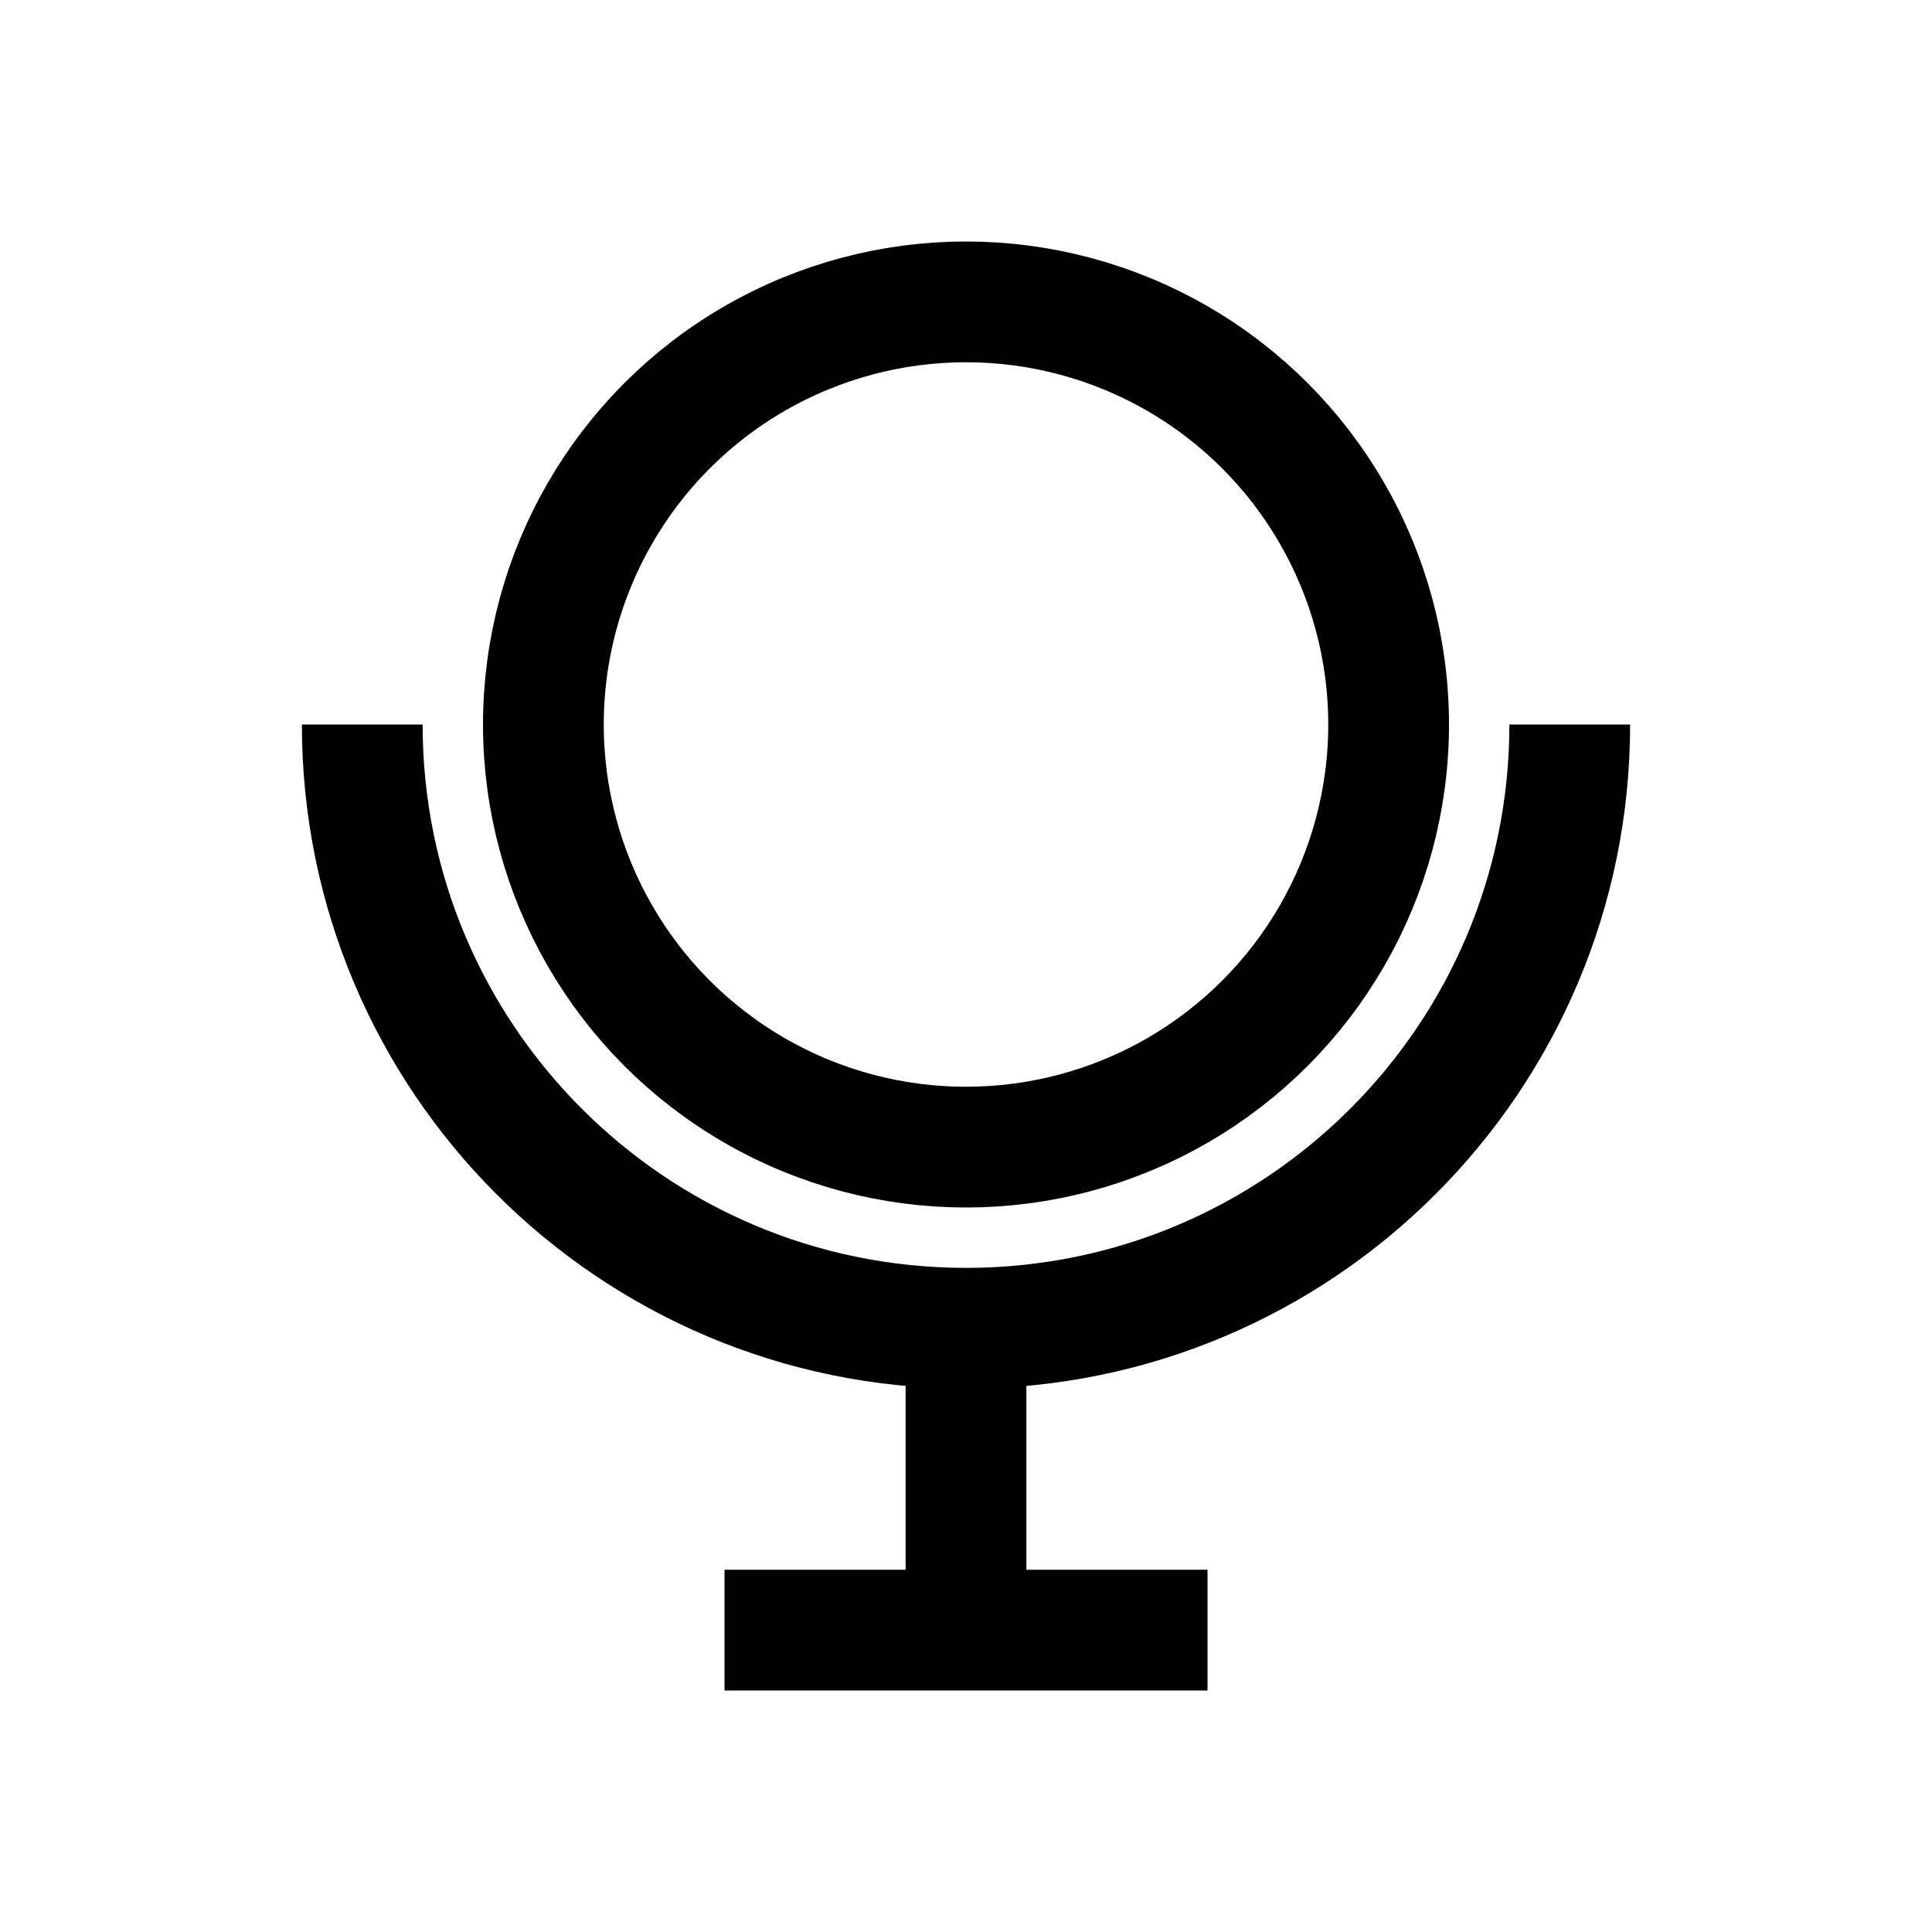<?xml version="1.0" encoding="iso-8859-1"?><!-- Generator: Adobe Illustrator 19.1.1, SVG Export Plug-In . SVG Version: 6.00 Build 0)  --><svg xmlns="http://www.w3.org/2000/svg" xmlns:xlink="http://www.w3.org/1999/xlink" viewBox="0 0 32 32" width="512px" height="512px"><circle style="fill:none;stroke:#000000;stroke-width:2;stroke-miterlimit:10;" cx="16" cy="12" r="7"/><path style="fill:none;stroke:#000000;stroke-width:2;stroke-miterlimit:10;" d="M26,12c0,5.523-4.477,10-10,10S6,17.523,6,12"/><line style="fill:none;stroke:#000000;stroke-width:2;stroke-miterlimit:10;" x1="16" y1="27" x2="16" y2="22"/><line style="fill:none;stroke:#000000;stroke-width:2;stroke-miterlimit:10;" x1="12" y1="27" x2="20" y2="27"/></svg>